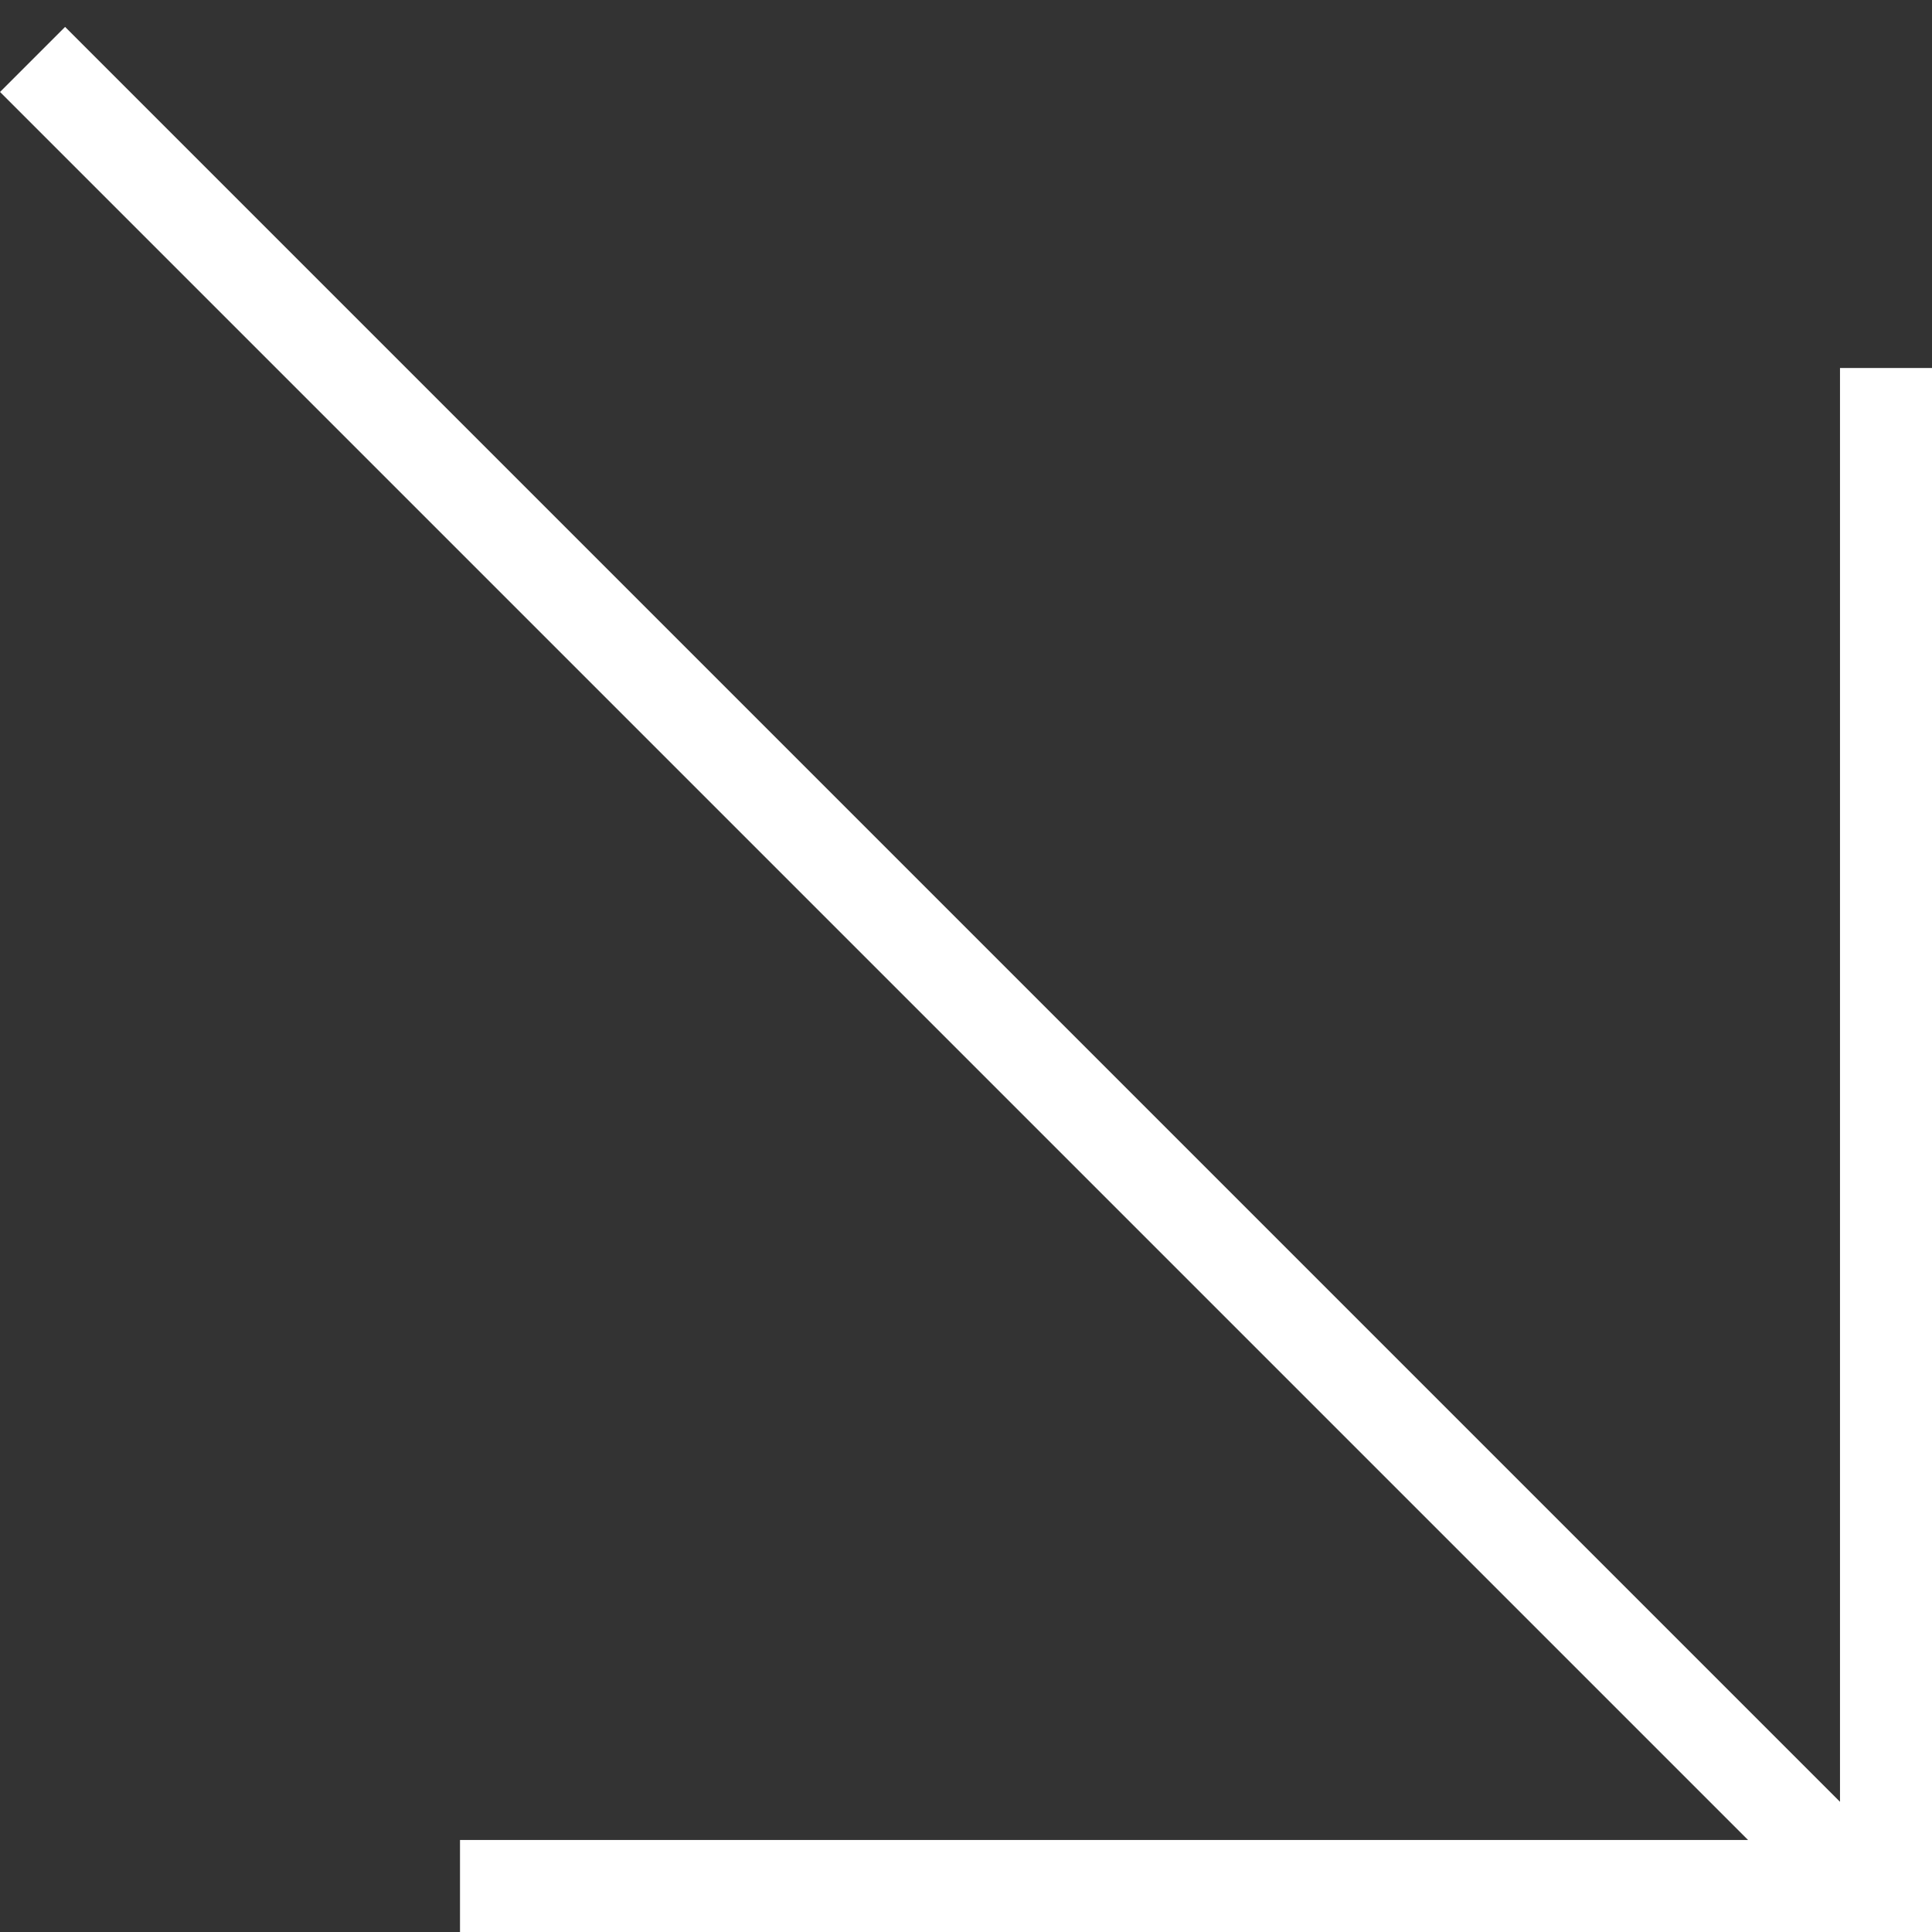 <svg width="21" height="21" viewBox="0 0 21 21" fill="none" xmlns="http://www.w3.org/2000/svg">
<rect x="0" y="0" width="21" height="21" fill="#333333" stroke="none"/>
<path d="M0.354 0.646L20.354 20.646M20.5 21V4M20 20.5L5 20.5" stroke="white"/>
</svg>
